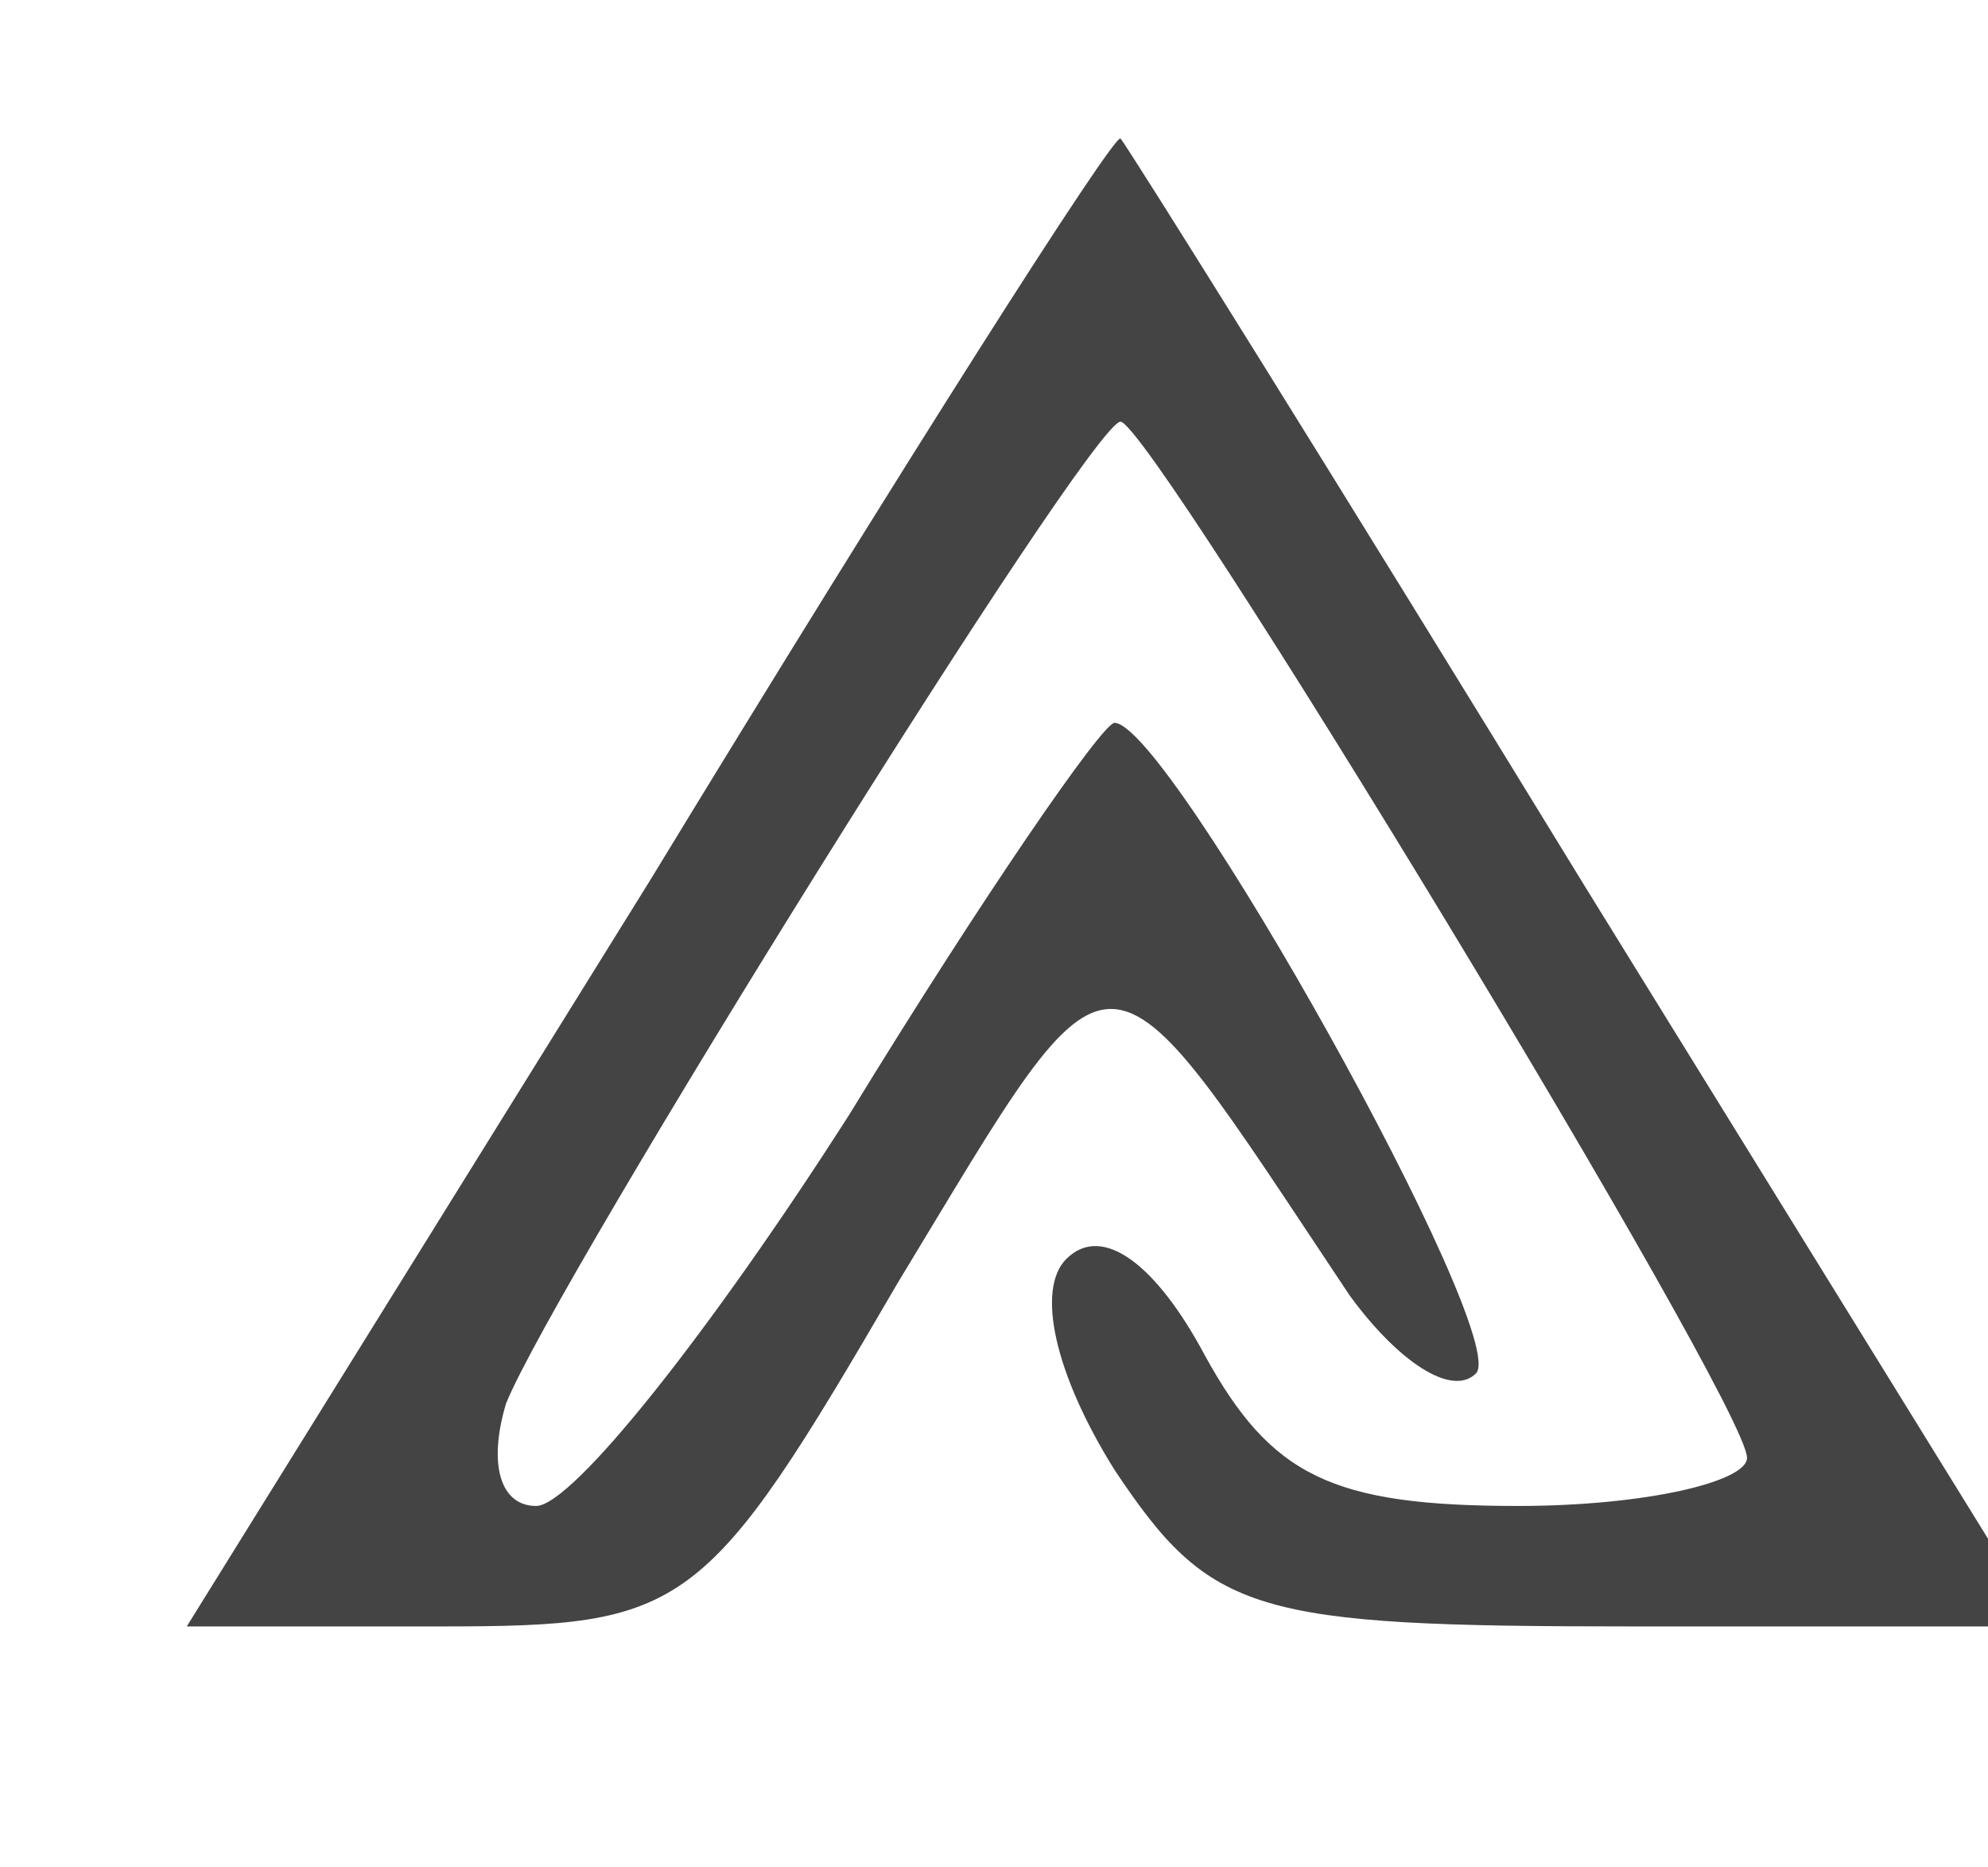 <svg width="33" height="31" viewBox="0 0 33 31" fill="none" xmlns="http://www.w3.org/2000/svg">
<g clip-path="url(#clip0_32_16)">
<path d="M10.8 14.6L3.1 27H7.3C11.4 27 11.7 26.8 14.9 21.3C18.6 15.2 18.2 15.2 22.4 21.5C23.2 22.6 24.1 23.2 24.5 22.8C25.1 22.2 19.4 12 18.5 12C18.3 12 16.3 14.9 14.1 18.5C11.8 22.1 9.5 25 8.9 25C8.3 25 8.1 24.3 8.4 23.3C9.2 21.3 18.1 7 18.6 7C19.1 7 29 23.3 29 24.2C29 24.6 27.3 25 25.2 25C22.1 25 21.1 24.5 20 22.5C19.2 21 18.3 20.3 17.7 20.9C17.2 21.4 17.5 22.8 18.5 24.4C20.1 26.8 20.8 27 27.1 27H33.9L26.3 14.7C22.2 8 18.7 2.4 18.6 2.3C18.5 2.2 15 7.7 10.8 14.6Z" fill="#444444"/>
</g>
<defs>
<clipPath id="clip0_32_16">
<rect width="33" height="31" fill="white"/>
</clipPath>
</defs>
</svg>
